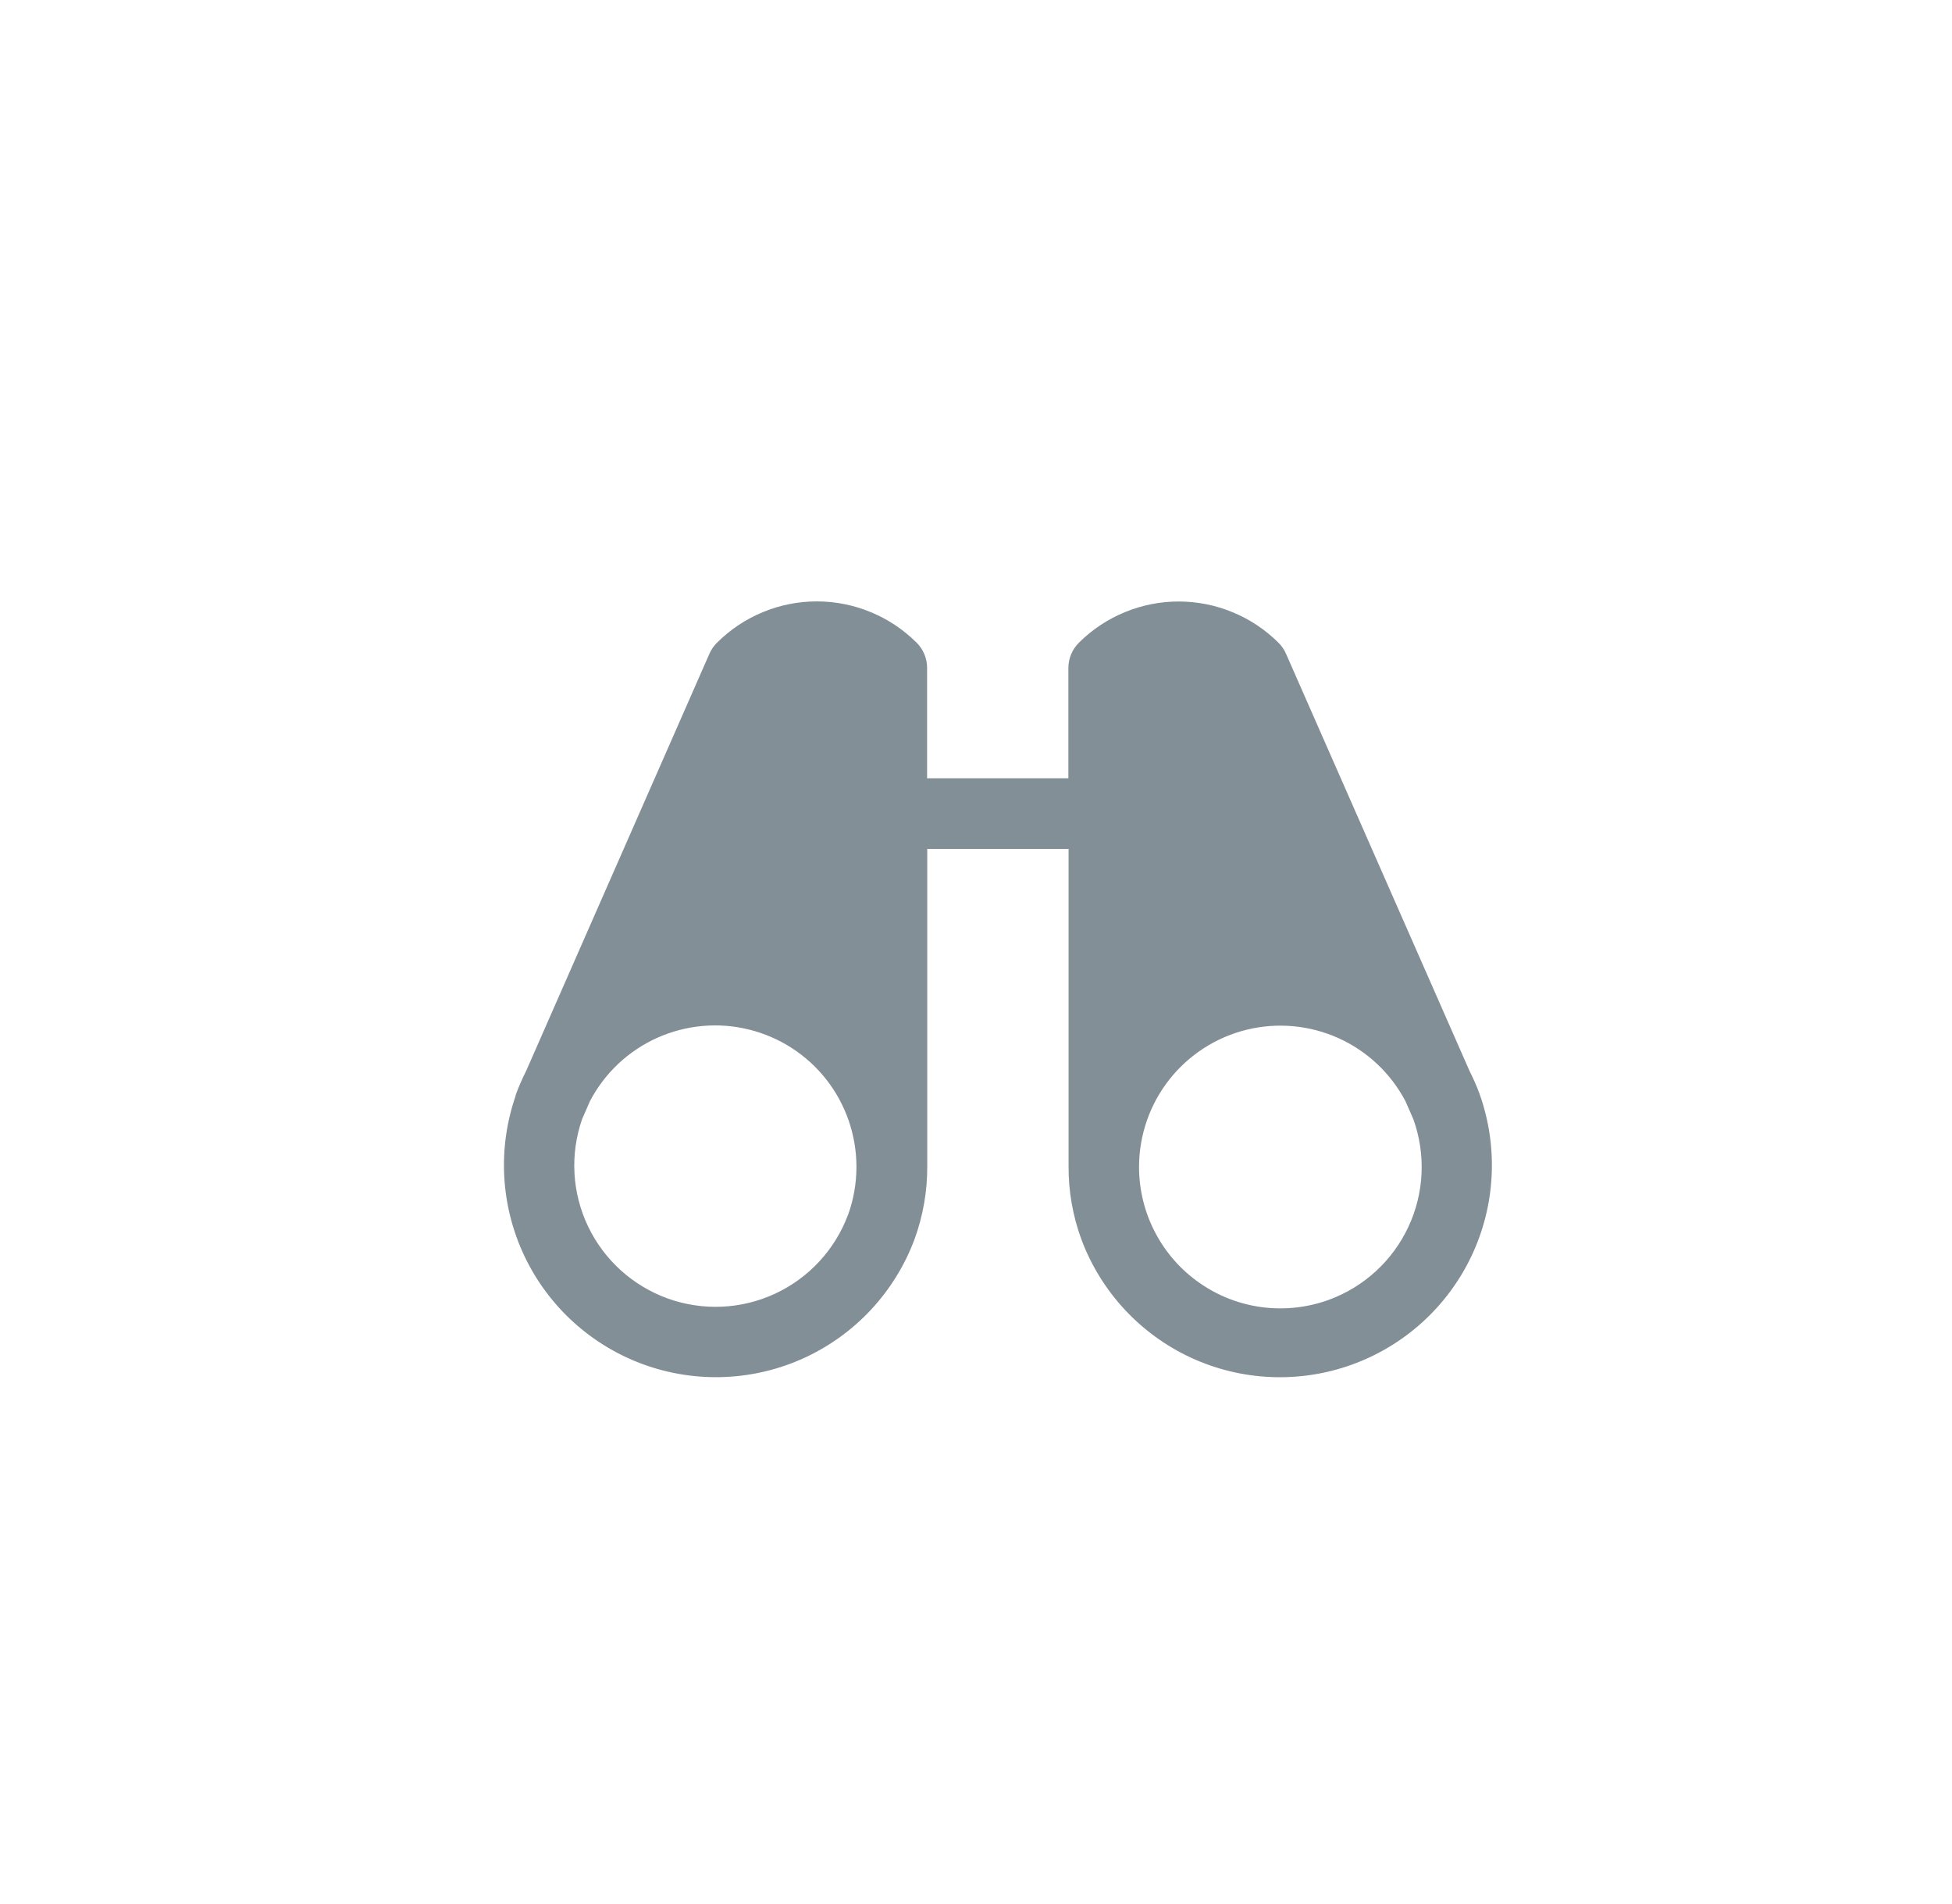 <svg width="40" height="39" viewBox="0 0 40 39" fill="none" xmlns="http://www.w3.org/2000/svg">
<path d="M30.329 22.451V22.442C30.328 22.435 30.325 22.428 30.323 22.422C30.263 22.258 30.193 22.098 30.114 21.942L26.352 13.392C26.316 13.31 26.265 13.235 26.201 13.171C25.932 12.902 25.613 12.689 25.261 12.544C24.91 12.398 24.533 12.323 24.153 12.323C23.773 12.323 23.396 12.398 23.045 12.544C22.693 12.689 22.374 12.902 22.105 13.171C21.97 13.307 21.894 13.49 21.893 13.682V15.944H18.998V13.682C18.998 13.587 18.979 13.493 18.943 13.405C18.906 13.317 18.853 13.237 18.786 13.17C18.517 12.901 18.198 12.687 17.846 12.542C17.495 12.396 17.118 12.321 16.738 12.321C16.358 12.321 15.981 12.396 15.63 12.542C15.278 12.687 14.959 12.901 14.69 13.17C14.627 13.233 14.575 13.308 14.539 13.39L10.781 21.942C10.702 22.098 10.632 22.258 10.572 22.422C10.569 22.428 10.567 22.434 10.566 22.441C10.566 22.441 10.566 22.448 10.566 22.451C10.192 23.53 10.259 24.714 10.752 25.745C11.245 26.776 12.124 27.571 13.199 27.958C14.274 28.345 15.459 28.293 16.496 27.813C17.533 27.332 18.339 26.463 18.739 25.392C18.915 24.912 19.004 24.403 19.001 23.891V17.392H21.897V23.892C21.894 24.404 21.983 24.913 22.16 25.393C22.56 26.464 23.366 27.333 24.402 27.814C25.439 28.294 26.624 28.346 27.699 27.959C28.774 27.572 29.654 26.777 30.147 25.746C30.64 24.715 30.706 23.531 30.333 22.451L30.329 22.451ZM17.375 24.894C17.108 25.607 16.57 26.186 15.879 26.506C15.187 26.826 14.398 26.86 13.681 26.602C12.965 26.343 12.379 25.813 12.05 25.125C11.722 24.438 11.678 23.649 11.928 22.929L12.091 22.556C12.392 21.983 12.876 21.528 13.466 21.263C14.056 20.998 14.717 20.937 15.345 21.092C15.973 21.246 16.531 21.606 16.931 22.114C17.33 22.623 17.548 23.25 17.55 23.897V23.907C17.55 24.245 17.491 24.58 17.375 24.898V24.894ZM27.233 26.629C26.795 26.789 26.325 26.841 25.863 26.781C25.4 26.721 24.959 26.549 24.578 26.282C24.196 26.015 23.884 25.66 23.669 25.246C23.453 24.833 23.341 24.374 23.341 23.907V23.898C23.344 23.251 23.562 22.624 23.962 22.117C24.362 21.609 24.92 21.25 25.548 21.096C26.176 20.942 26.837 21.003 27.426 21.268C28.015 21.533 28.499 21.988 28.8 22.56L28.964 22.934C29.221 23.654 29.184 24.446 28.859 25.138C28.535 25.83 27.95 26.366 27.233 26.629Z" fill="#838F97"/>
</svg>

